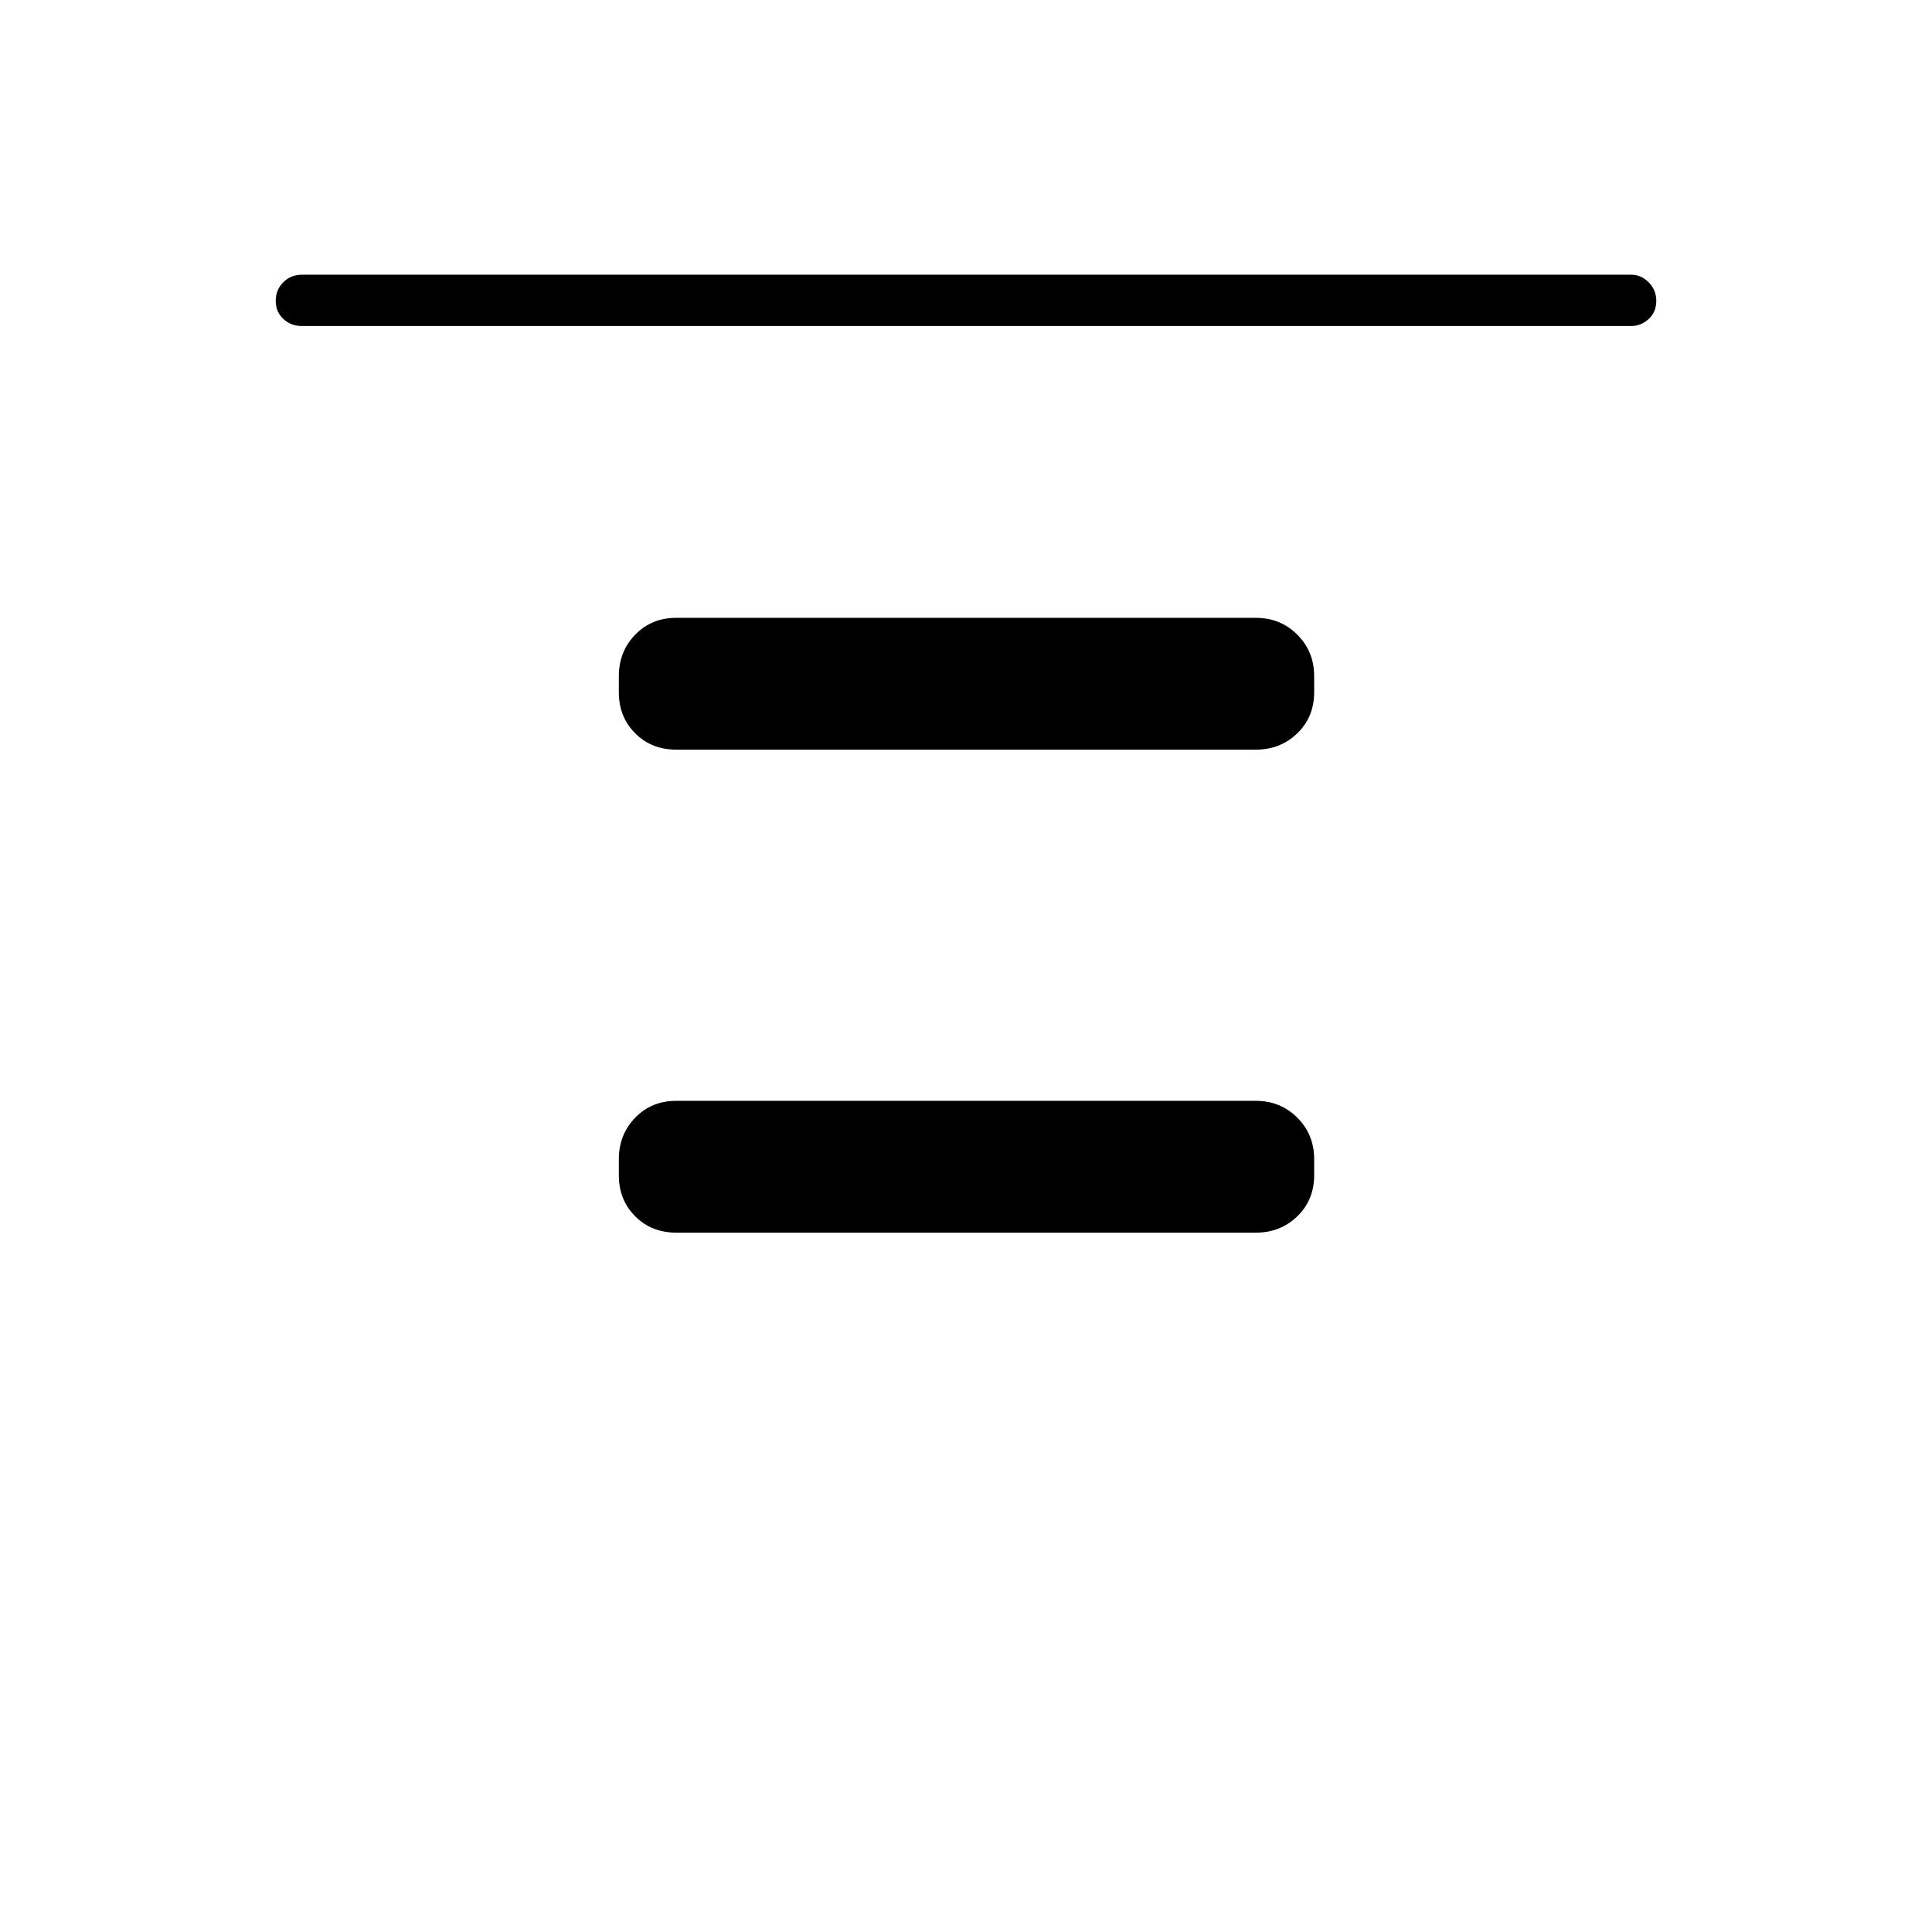 <svg xmlns="http://www.w3.org/2000/svg" height="24" viewBox="0 -960 960 960" width="24"><path d="M150-798q-5.45 0-9.23-3.54-3.77-3.53-3.77-9 0-5.46 3.77-9.21 3.78-3.75 9.23-3.75h660.5q4.95 0 8.72 3.79 3.78 3.78 3.78 9.25 0 5.46-3.78 8.96-3.77 3.5-8.72 3.5H150Zm186 210.5q-12.25 0-20.37-8.13-8.13-8.12-8.13-20.37v-8q0-12.25 8.13-20.63Q323.75-653 336-653h288q12.25 0 20.63 8.37Q653-636.25 653-624v8q0 12.25-8.37 20.37-8.38 8.13-20.63 8.13H336Zm0 240q-12.25 0-20.37-8.13-8.13-8.12-8.13-20.37v-8q0-12.25 8.13-20.63Q323.75-413 336-413h288q12.25 0 20.63 8.37Q653-396.25 653-384v8q0 12.25-8.37 20.37-8.38 8.13-20.63 8.13H336Z"/></svg>